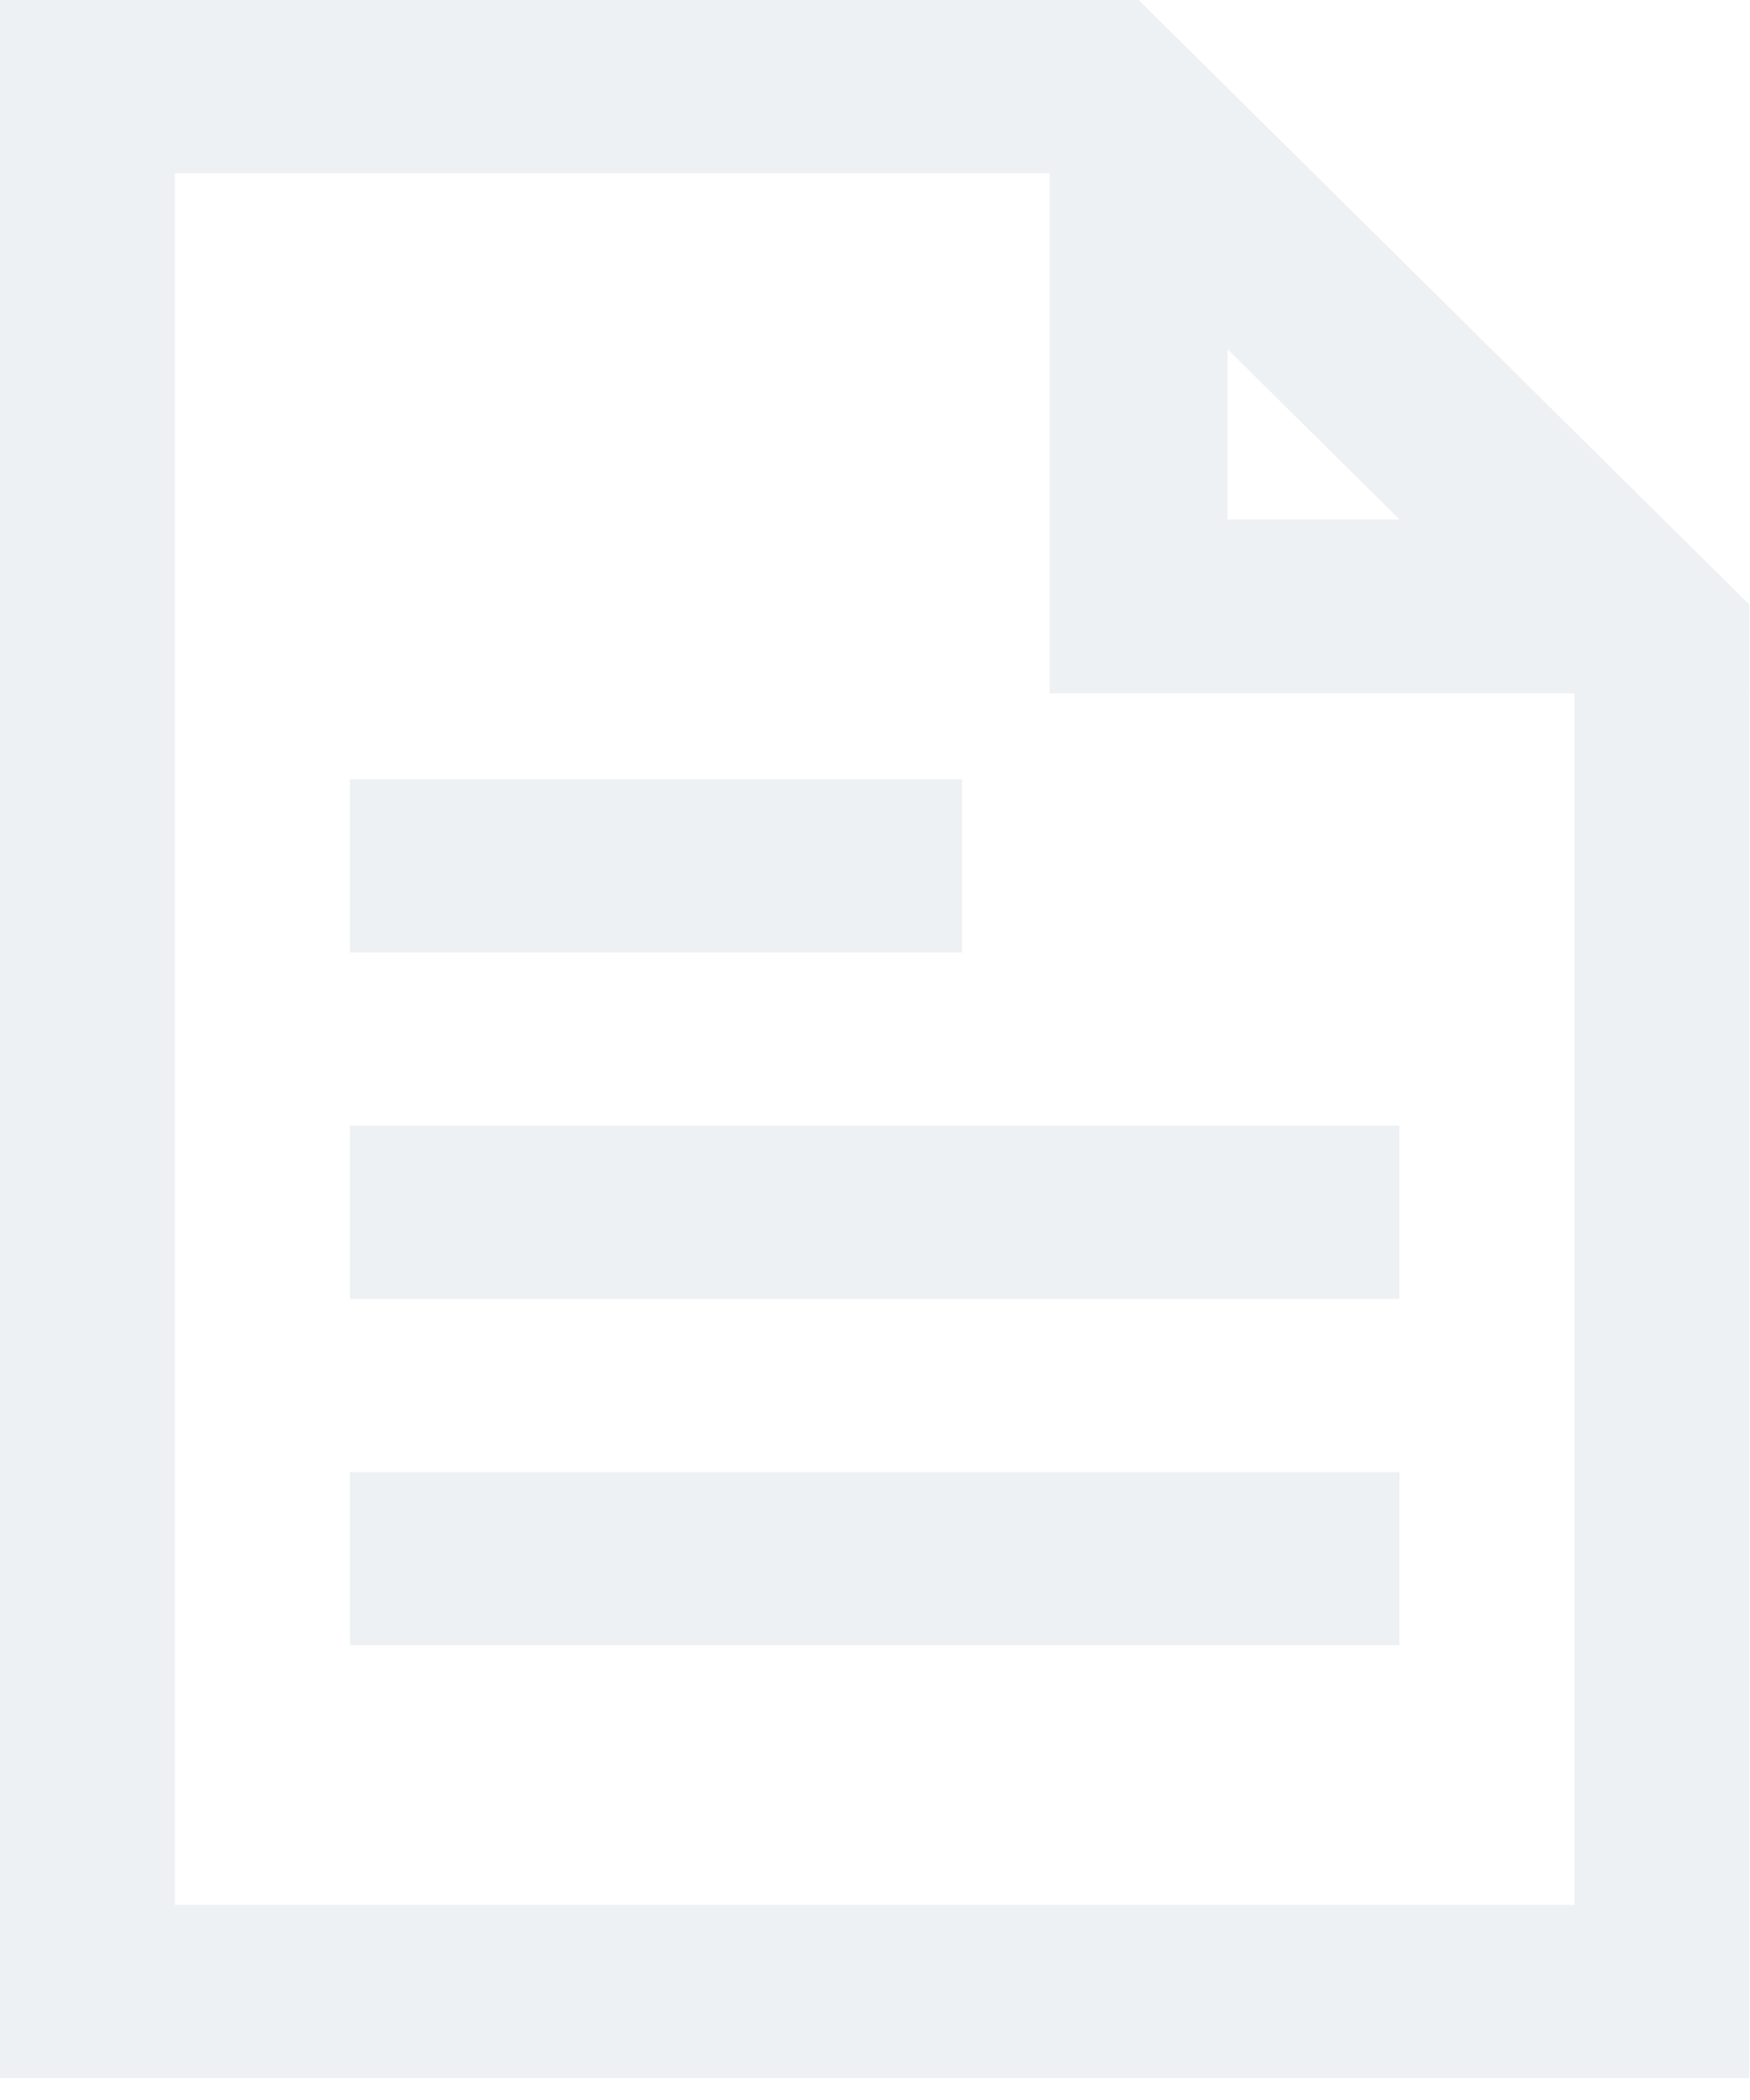 <svg width="55" height="66" xmlns="http://www.w3.org/2000/svg"><path d="M54.98 21.77l.02.02h-.02v43.522H0V0h35.786L54.98 19v2.77zm-5.498.02H32.988V5.444H5.498V59.87h43.984V21.79zm-38.486 8.145v-5.443h19.243v5.443H10.996zm0 10.885v-5.442h32.988v5.442H10.996zm0 10.886v-5.443h32.988v5.443H10.996zm27.585-35.38h5.403l-5.403-5.349v5.35z" fill="#BEC8D2" fill-rule="nonzero" opacity=".25"/></svg>